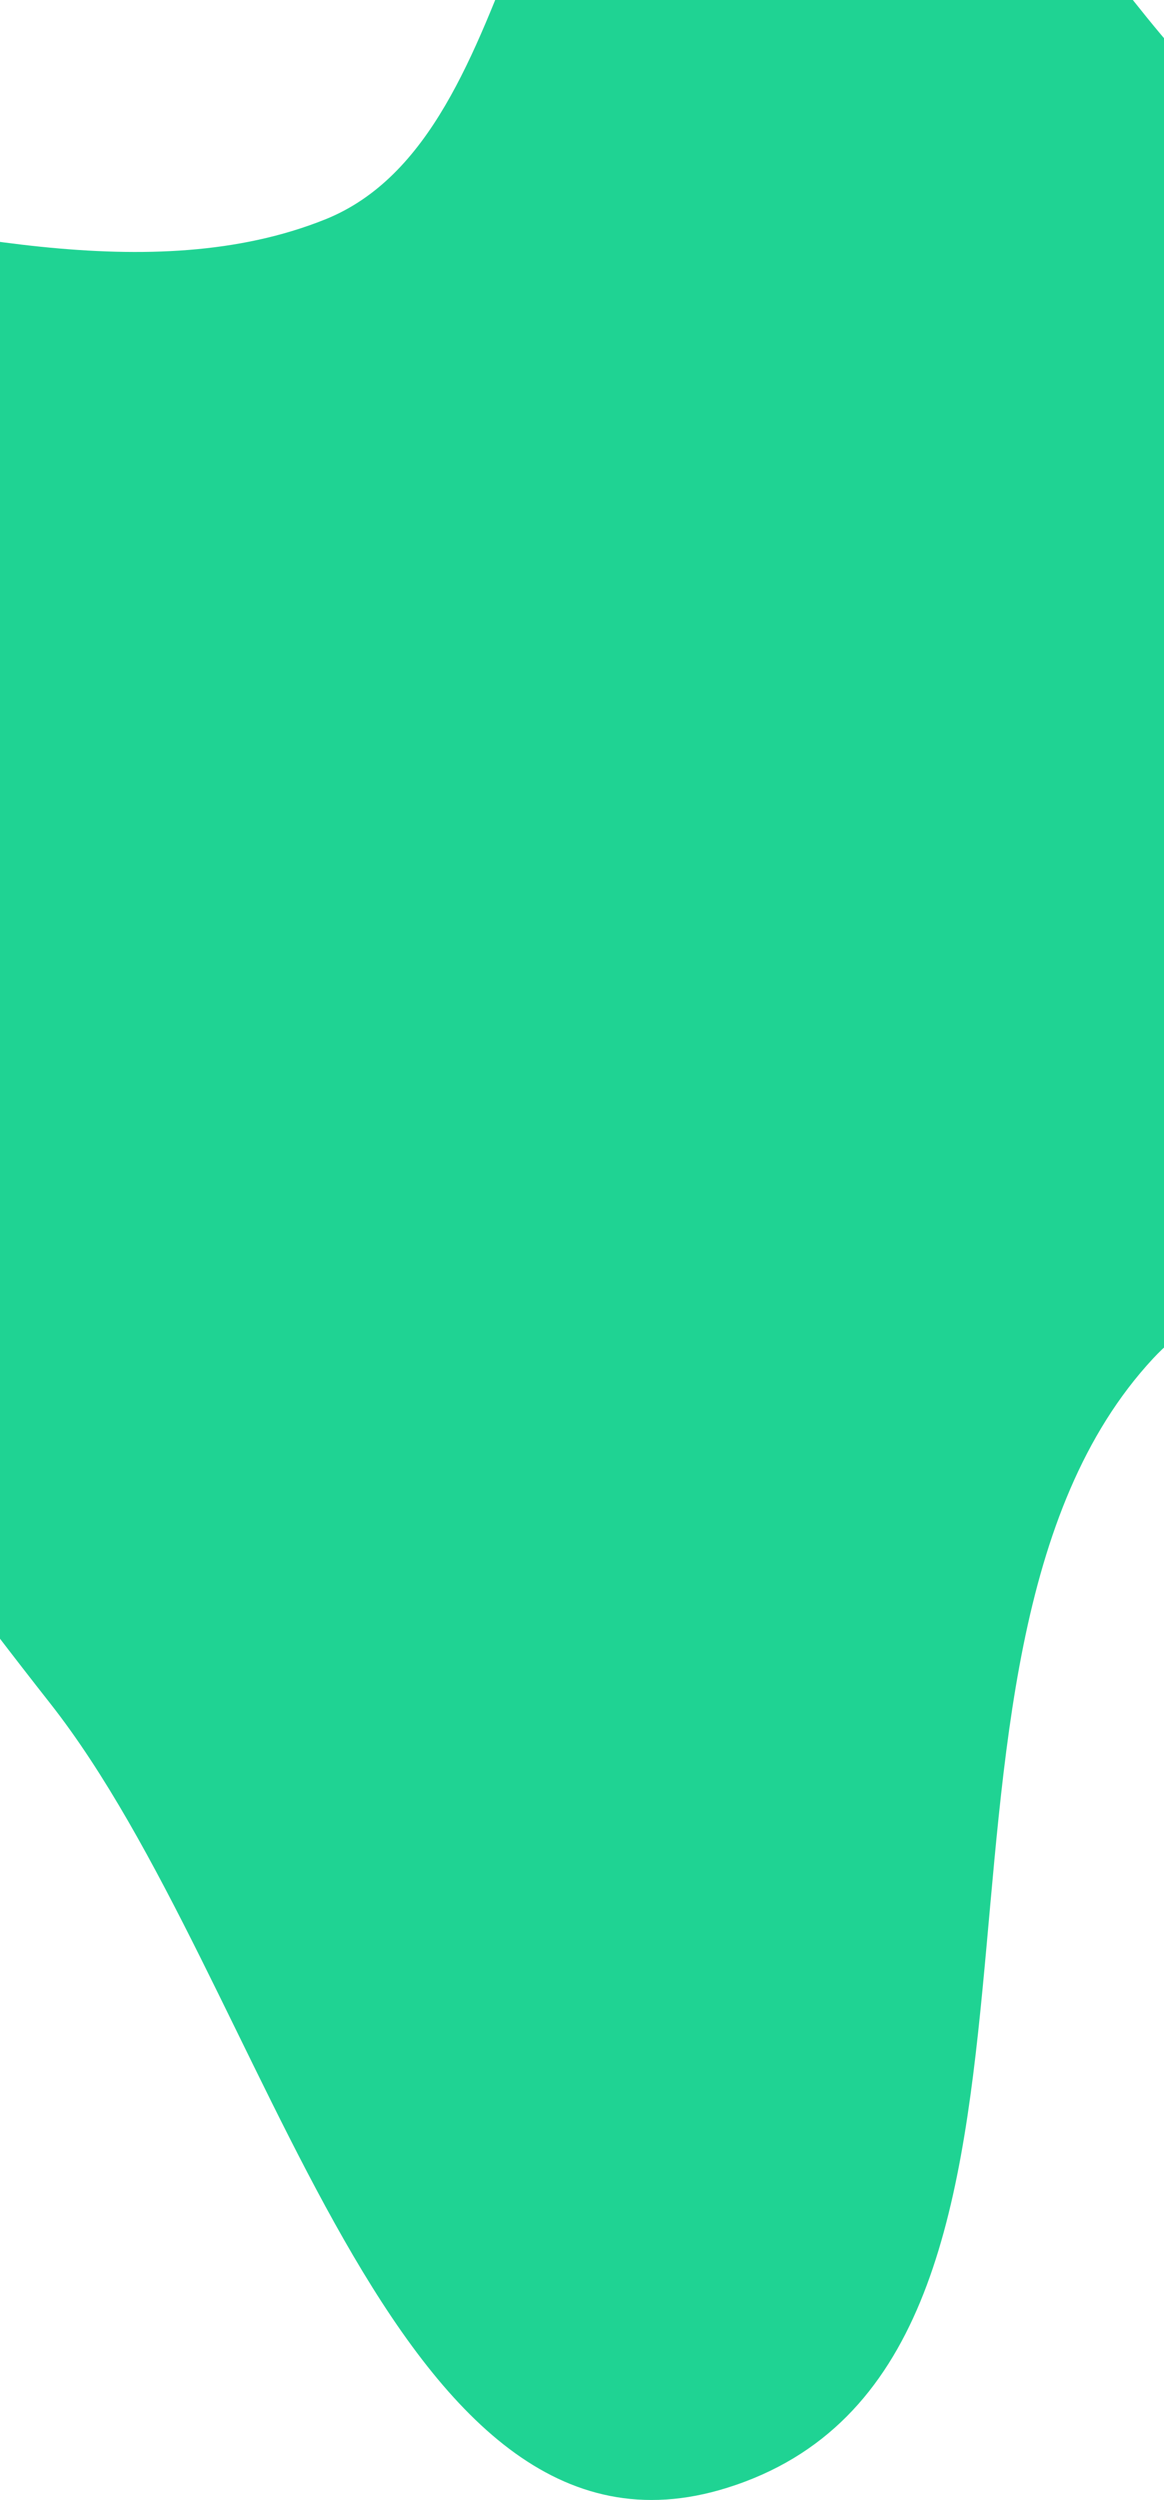 <svg width="393" height="844" viewBox="0 0 393 844" fill="none" xmlns="http://www.w3.org/2000/svg">
<path fill-rule="evenodd" clip-rule="evenodd" d="M245.446 -104.273C318.244 -114.278 358.529 -18.536 411.232 32.65C455.143 75.296 492.588 118.717 527.097 169.268C577.407 242.965 696.897 314.356 658.536 394.916C617.901 480.249 453.603 389.384 389.294 458.659C294.553 560.715 378.374 798.333 245.446 839.904C131.365 875.581 90.827 669.047 16.97 575.097C-33.293 511.162 -76.742 449.065 -117.245 378.547C-170.703 285.474 -321.545 183.48 -257.384 97.43C-182.259 -3.324 -6.893 120.879 109.773 74.08C180.853 45.567 169.57 -93.845 245.446 -104.273Z" fill="#1FD393"/>
</svg>
